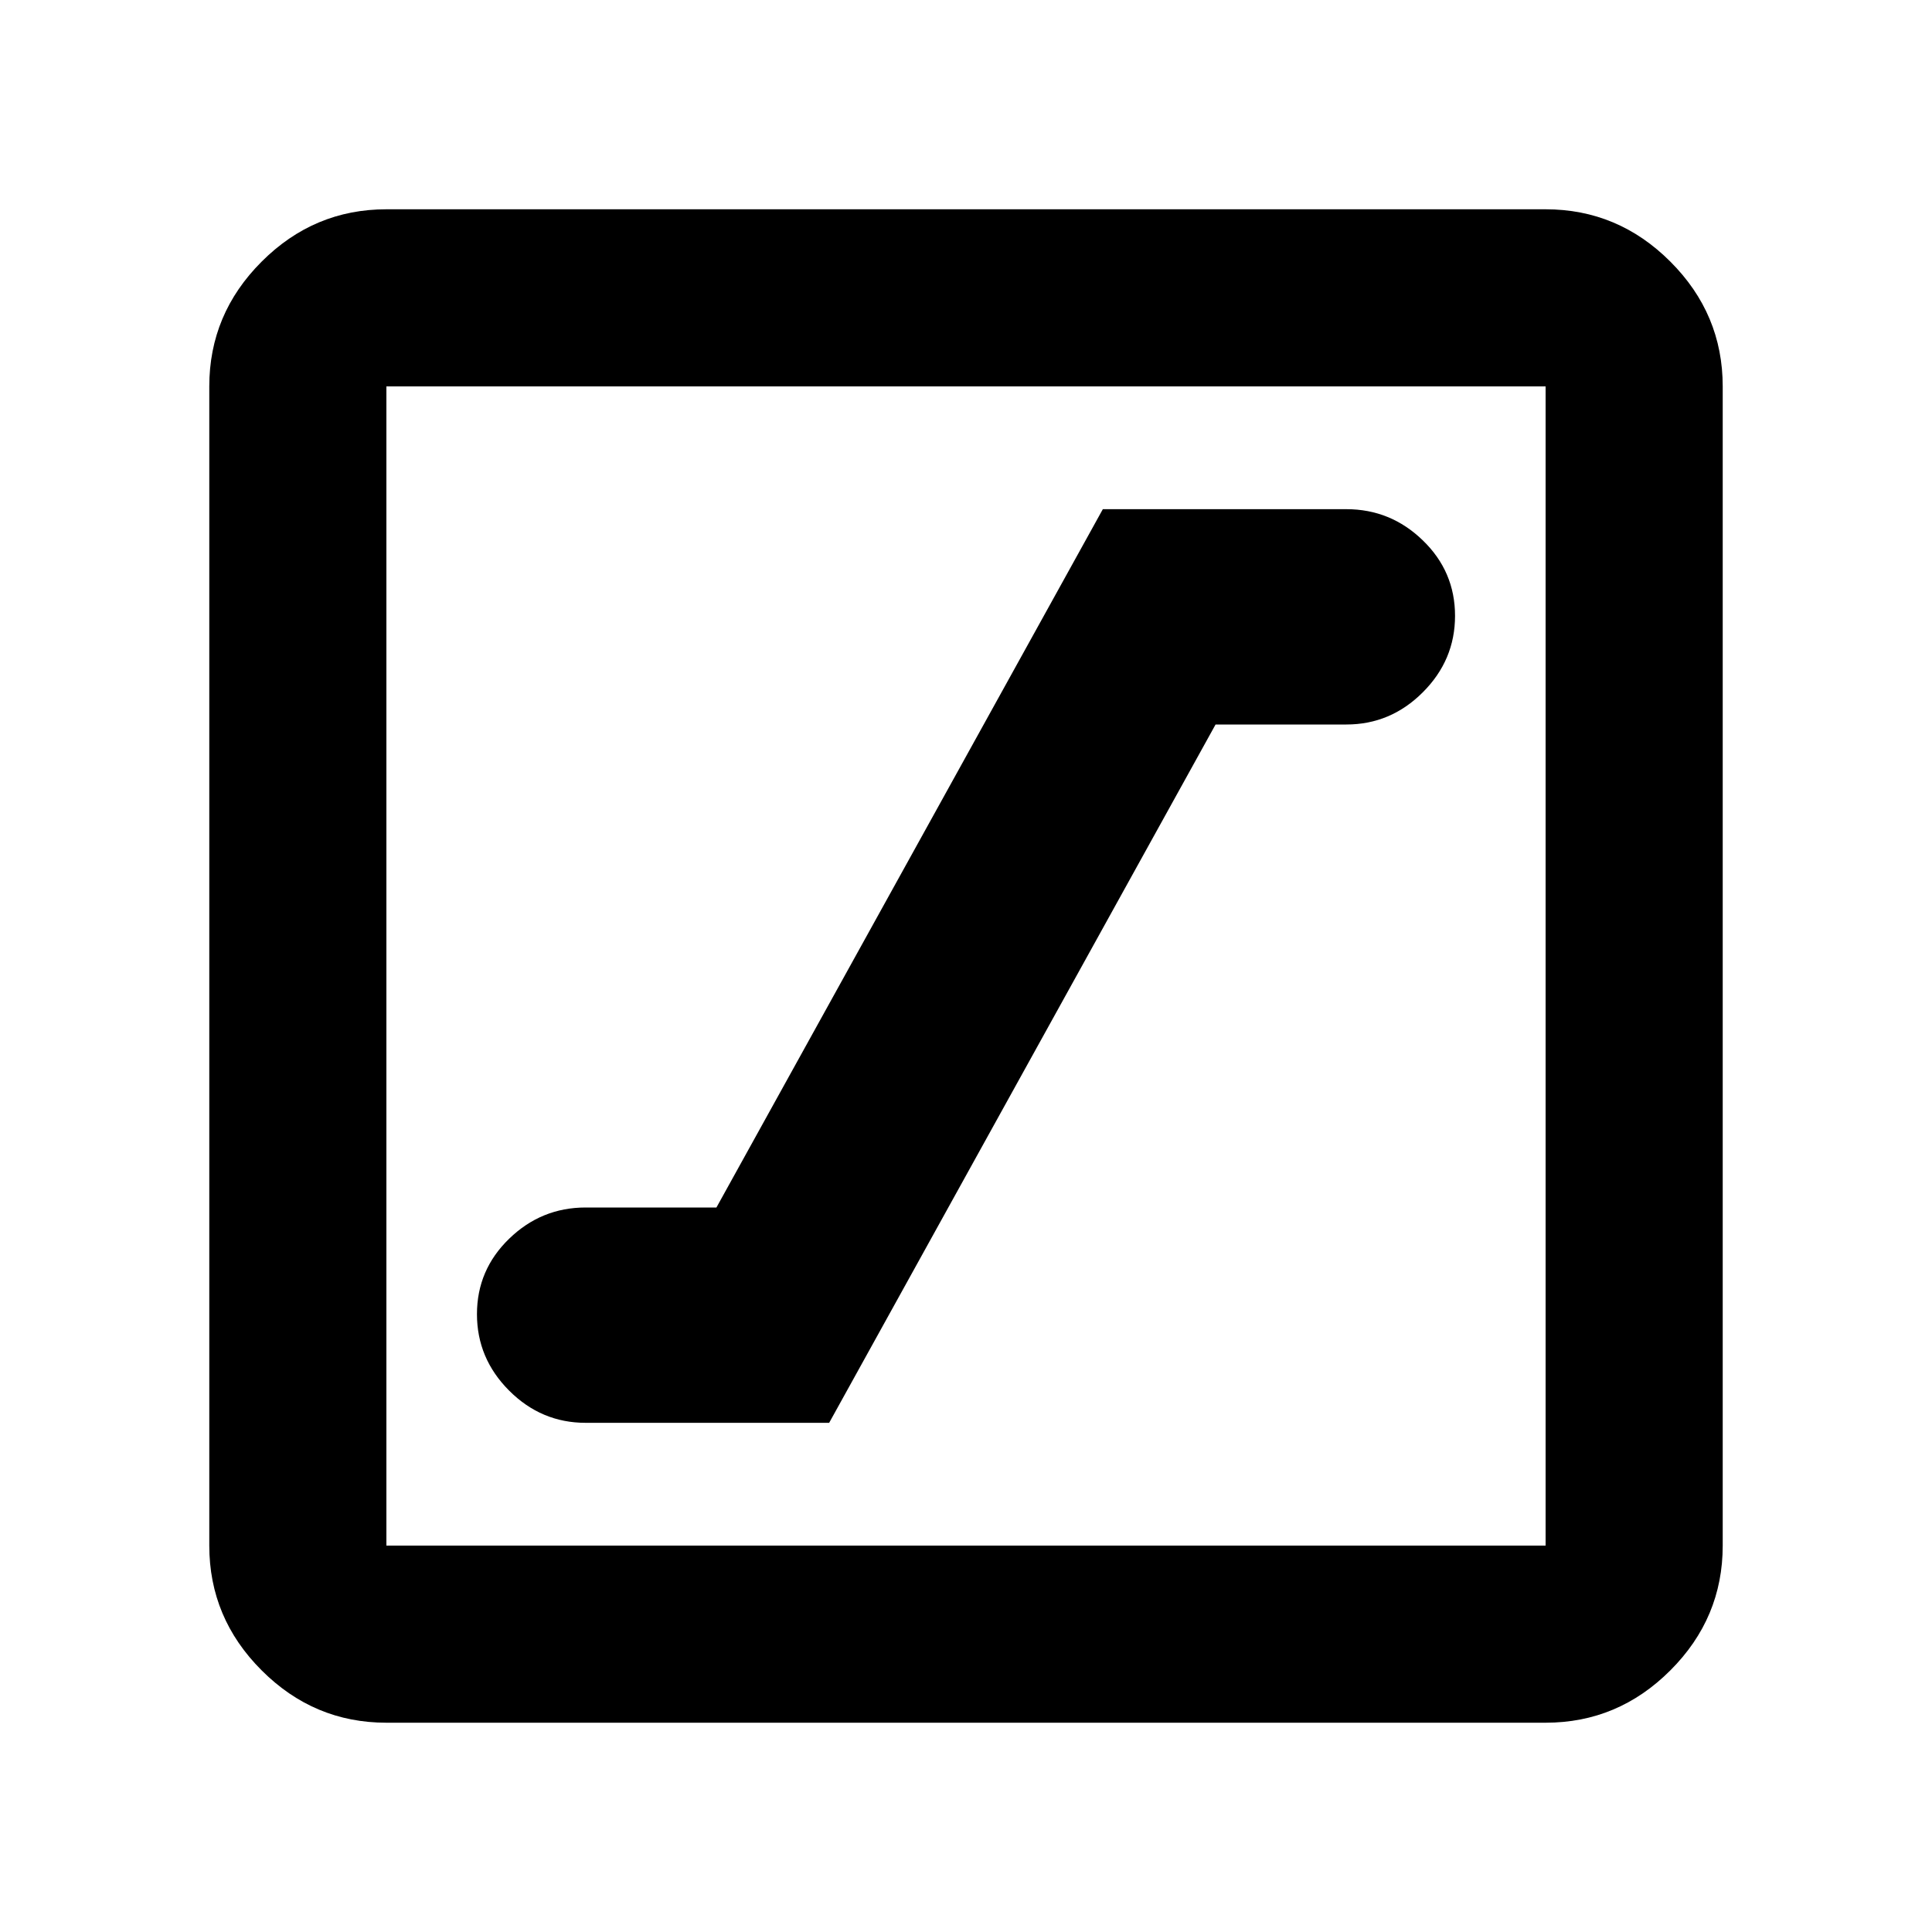 <svg xmlns="http://www.w3.org/2000/svg" height="40" width="40"><path d="M12.125 29.458h5.042l8-14.458h2.708q.917 0 1.583-.667.667-.666.667-1.583 0-.917-.667-1.562-.666-.646-1.583-.646h-5.042l-8 14.458h-2.708q-.917 0-1.583.646-.667.646-.667 1.562 0 .917.667 1.584.666.666 1.583.666ZM8 35.667q-1.5 0-2.583-1.084Q4.333 33.5 4.333 32V8q0-1.5 1.084-2.583Q6.5 4.333 8 4.333h24q1.5 0 2.583 1.084Q35.667 6.5 35.667 8v24q0 1.5-1.084 2.583Q33.5 35.667 32 35.667ZM8 32h24V8H8v24ZM8 8v24V8Z"/></svg>